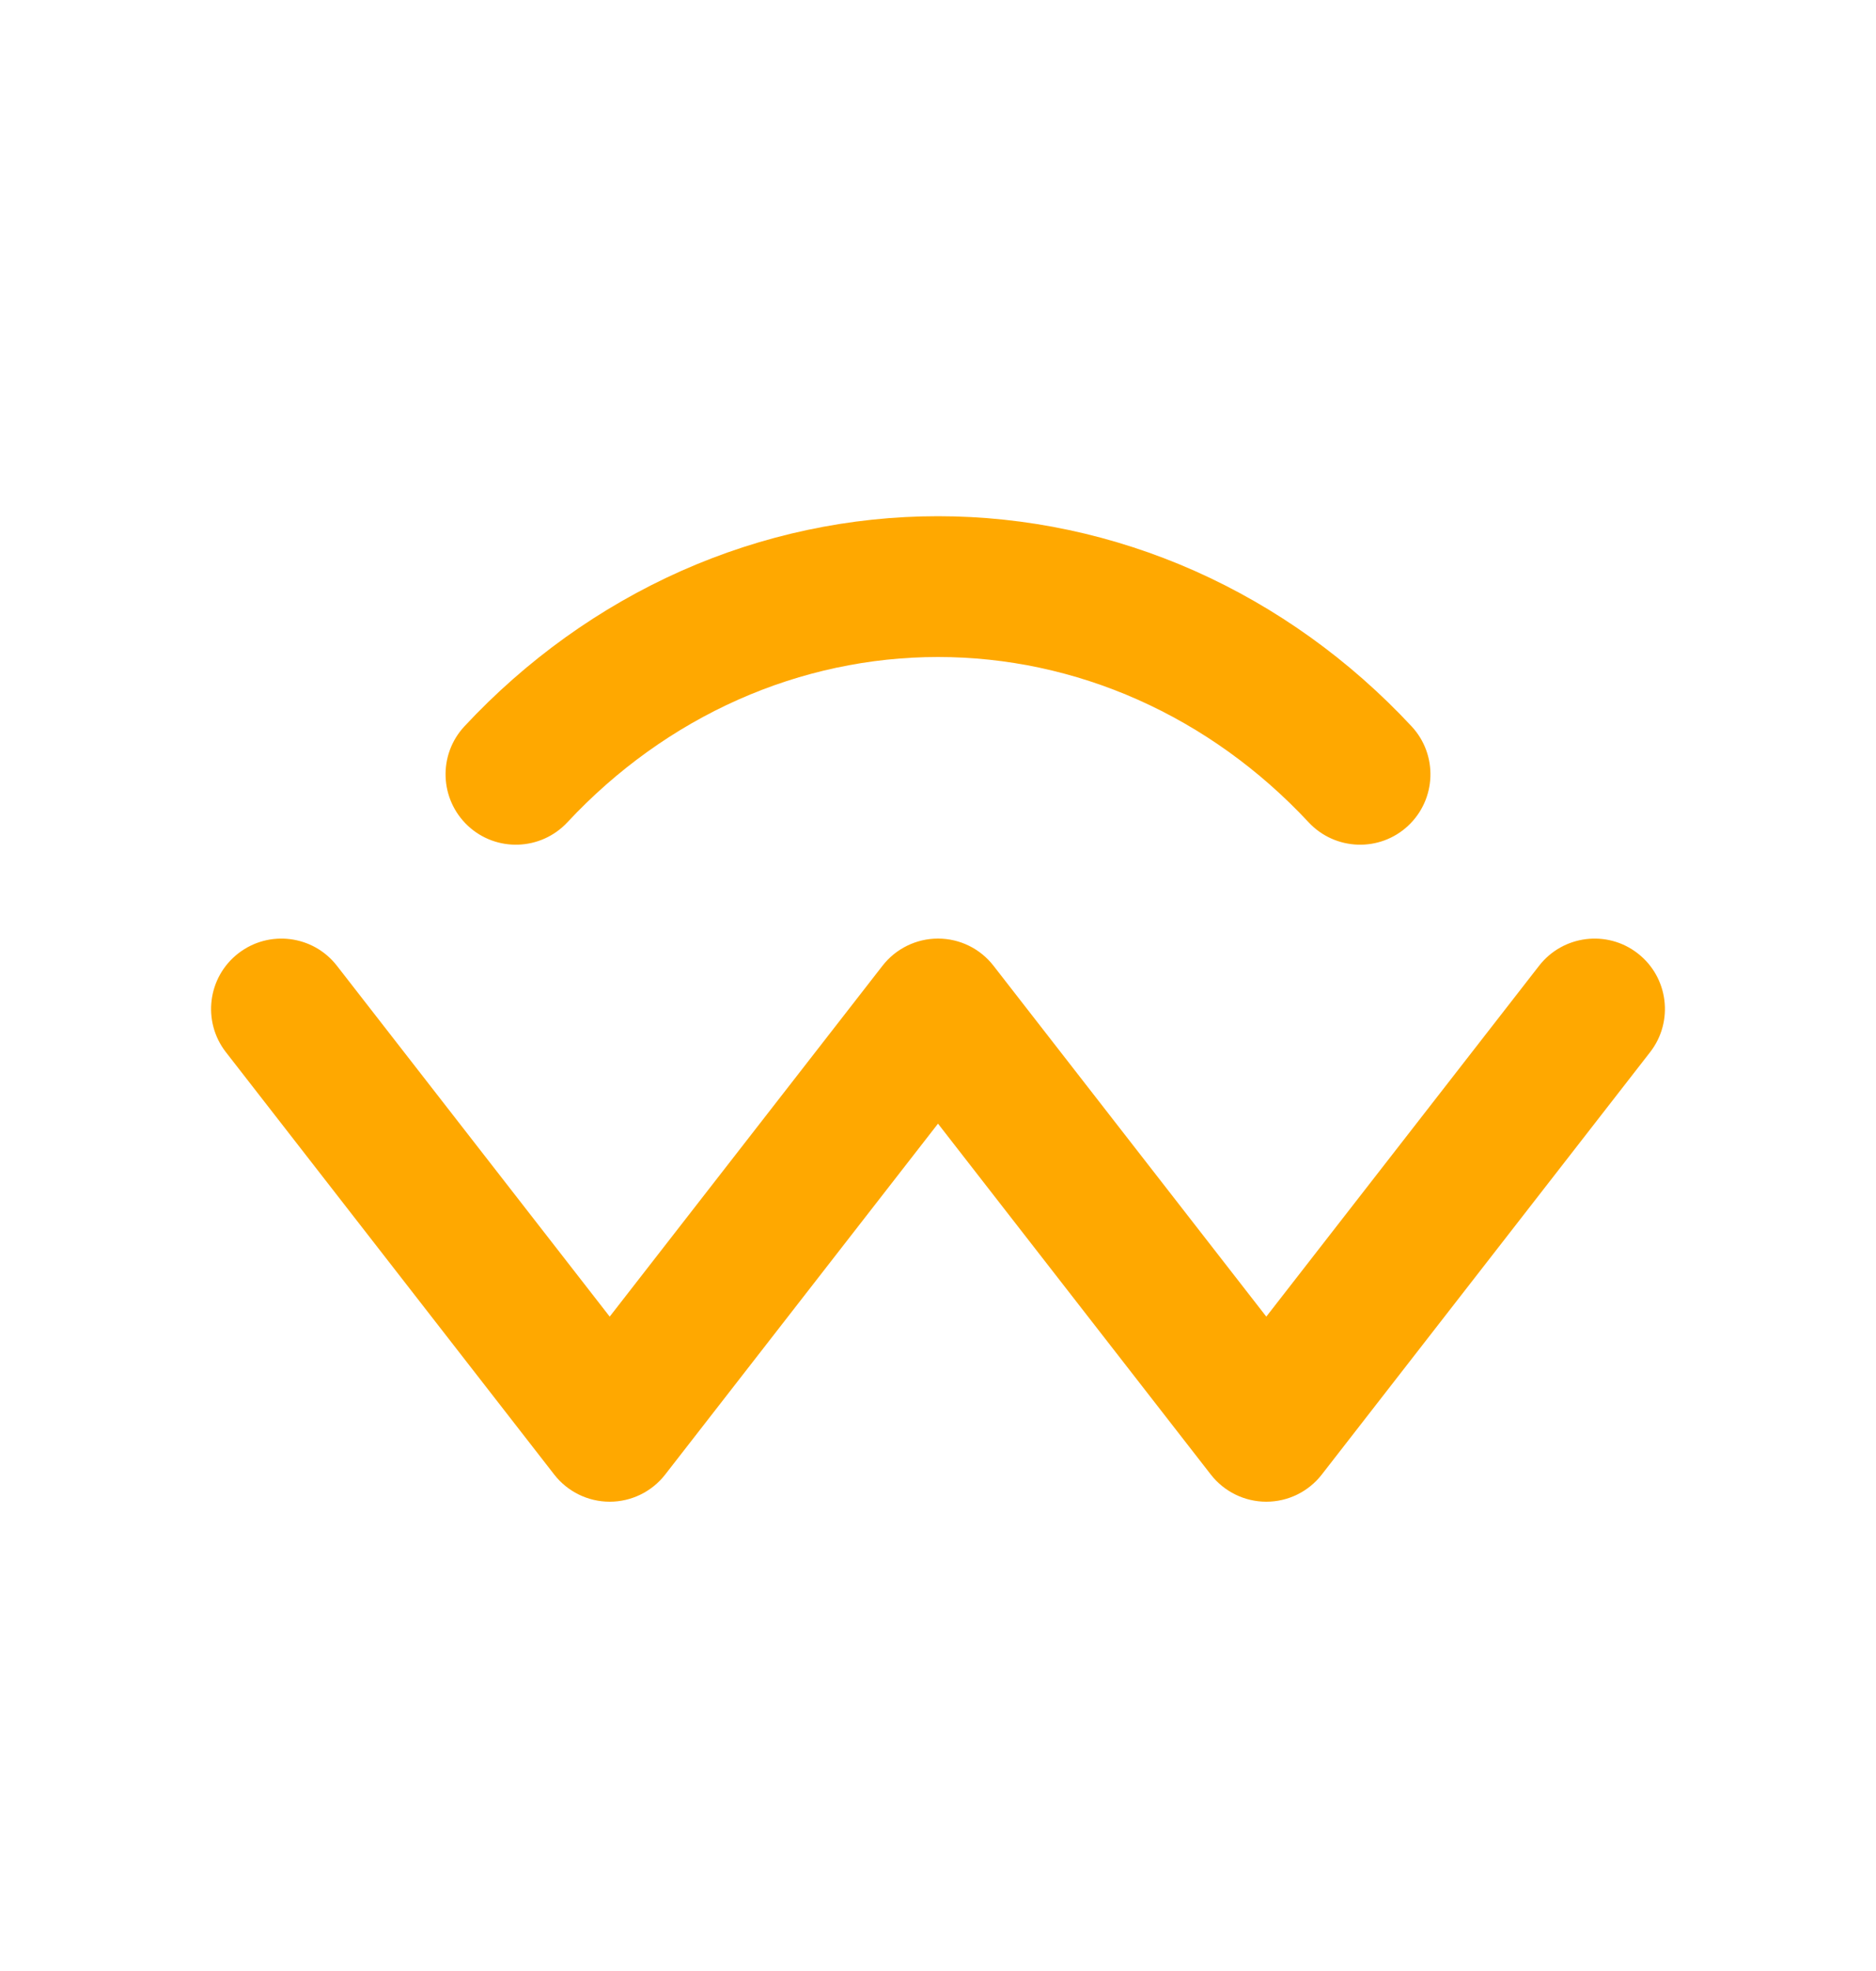 <svg width="20" height="21" viewBox="0 0 20 21" fill="none" xmlns="http://www.w3.org/2000/svg">
    <path d="M7.869 7.455C8.547 7.154 9.27 7 10 7C10.73 7 11.454 7.154 12.131 7.455C12.808 7.756 13.427 8.199 13.951 8.761C14.234 9.064 14.708 9.081 15.011 8.799C15.314 8.516 15.331 8.042 15.049 7.739C14.391 7.033 13.607 6.47 12.74 6.084C11.873 5.699 10.942 5.5 10 5.5C9.058 5.5 8.127 5.699 7.26 6.084C6.393 6.47 5.609 7.033 4.951 7.739C4.669 8.042 4.686 8.516 4.989 8.799C5.292 9.081 5.766 9.064 6.049 8.761C6.573 8.199 7.192 7.756 7.869 7.455Z" fill="#FFA800"/>
    <path d="M16.408 10.29C16.662 9.963 17.134 9.904 17.46 10.158C17.787 10.412 17.846 10.883 17.592 11.21L14.092 15.71C13.95 15.893 13.732 16 13.5 16C13.269 16 13.05 15.893 12.908 15.71L10 11.972L7.092 15.71C6.95 15.893 6.731 16 6.5 16C6.269 16 6.05 15.893 5.908 15.71L2.408 11.21C2.154 10.883 2.213 10.412 2.54 10.158C2.867 9.904 3.338 9.963 3.592 10.29L6.5 14.028L9.408 10.29C9.55 10.107 9.769 10 10 10C10.232 10 10.45 10.107 10.592 10.29L13.5 14.028L16.408 10.29Z" fill="#FFA800"/>
</svg>
